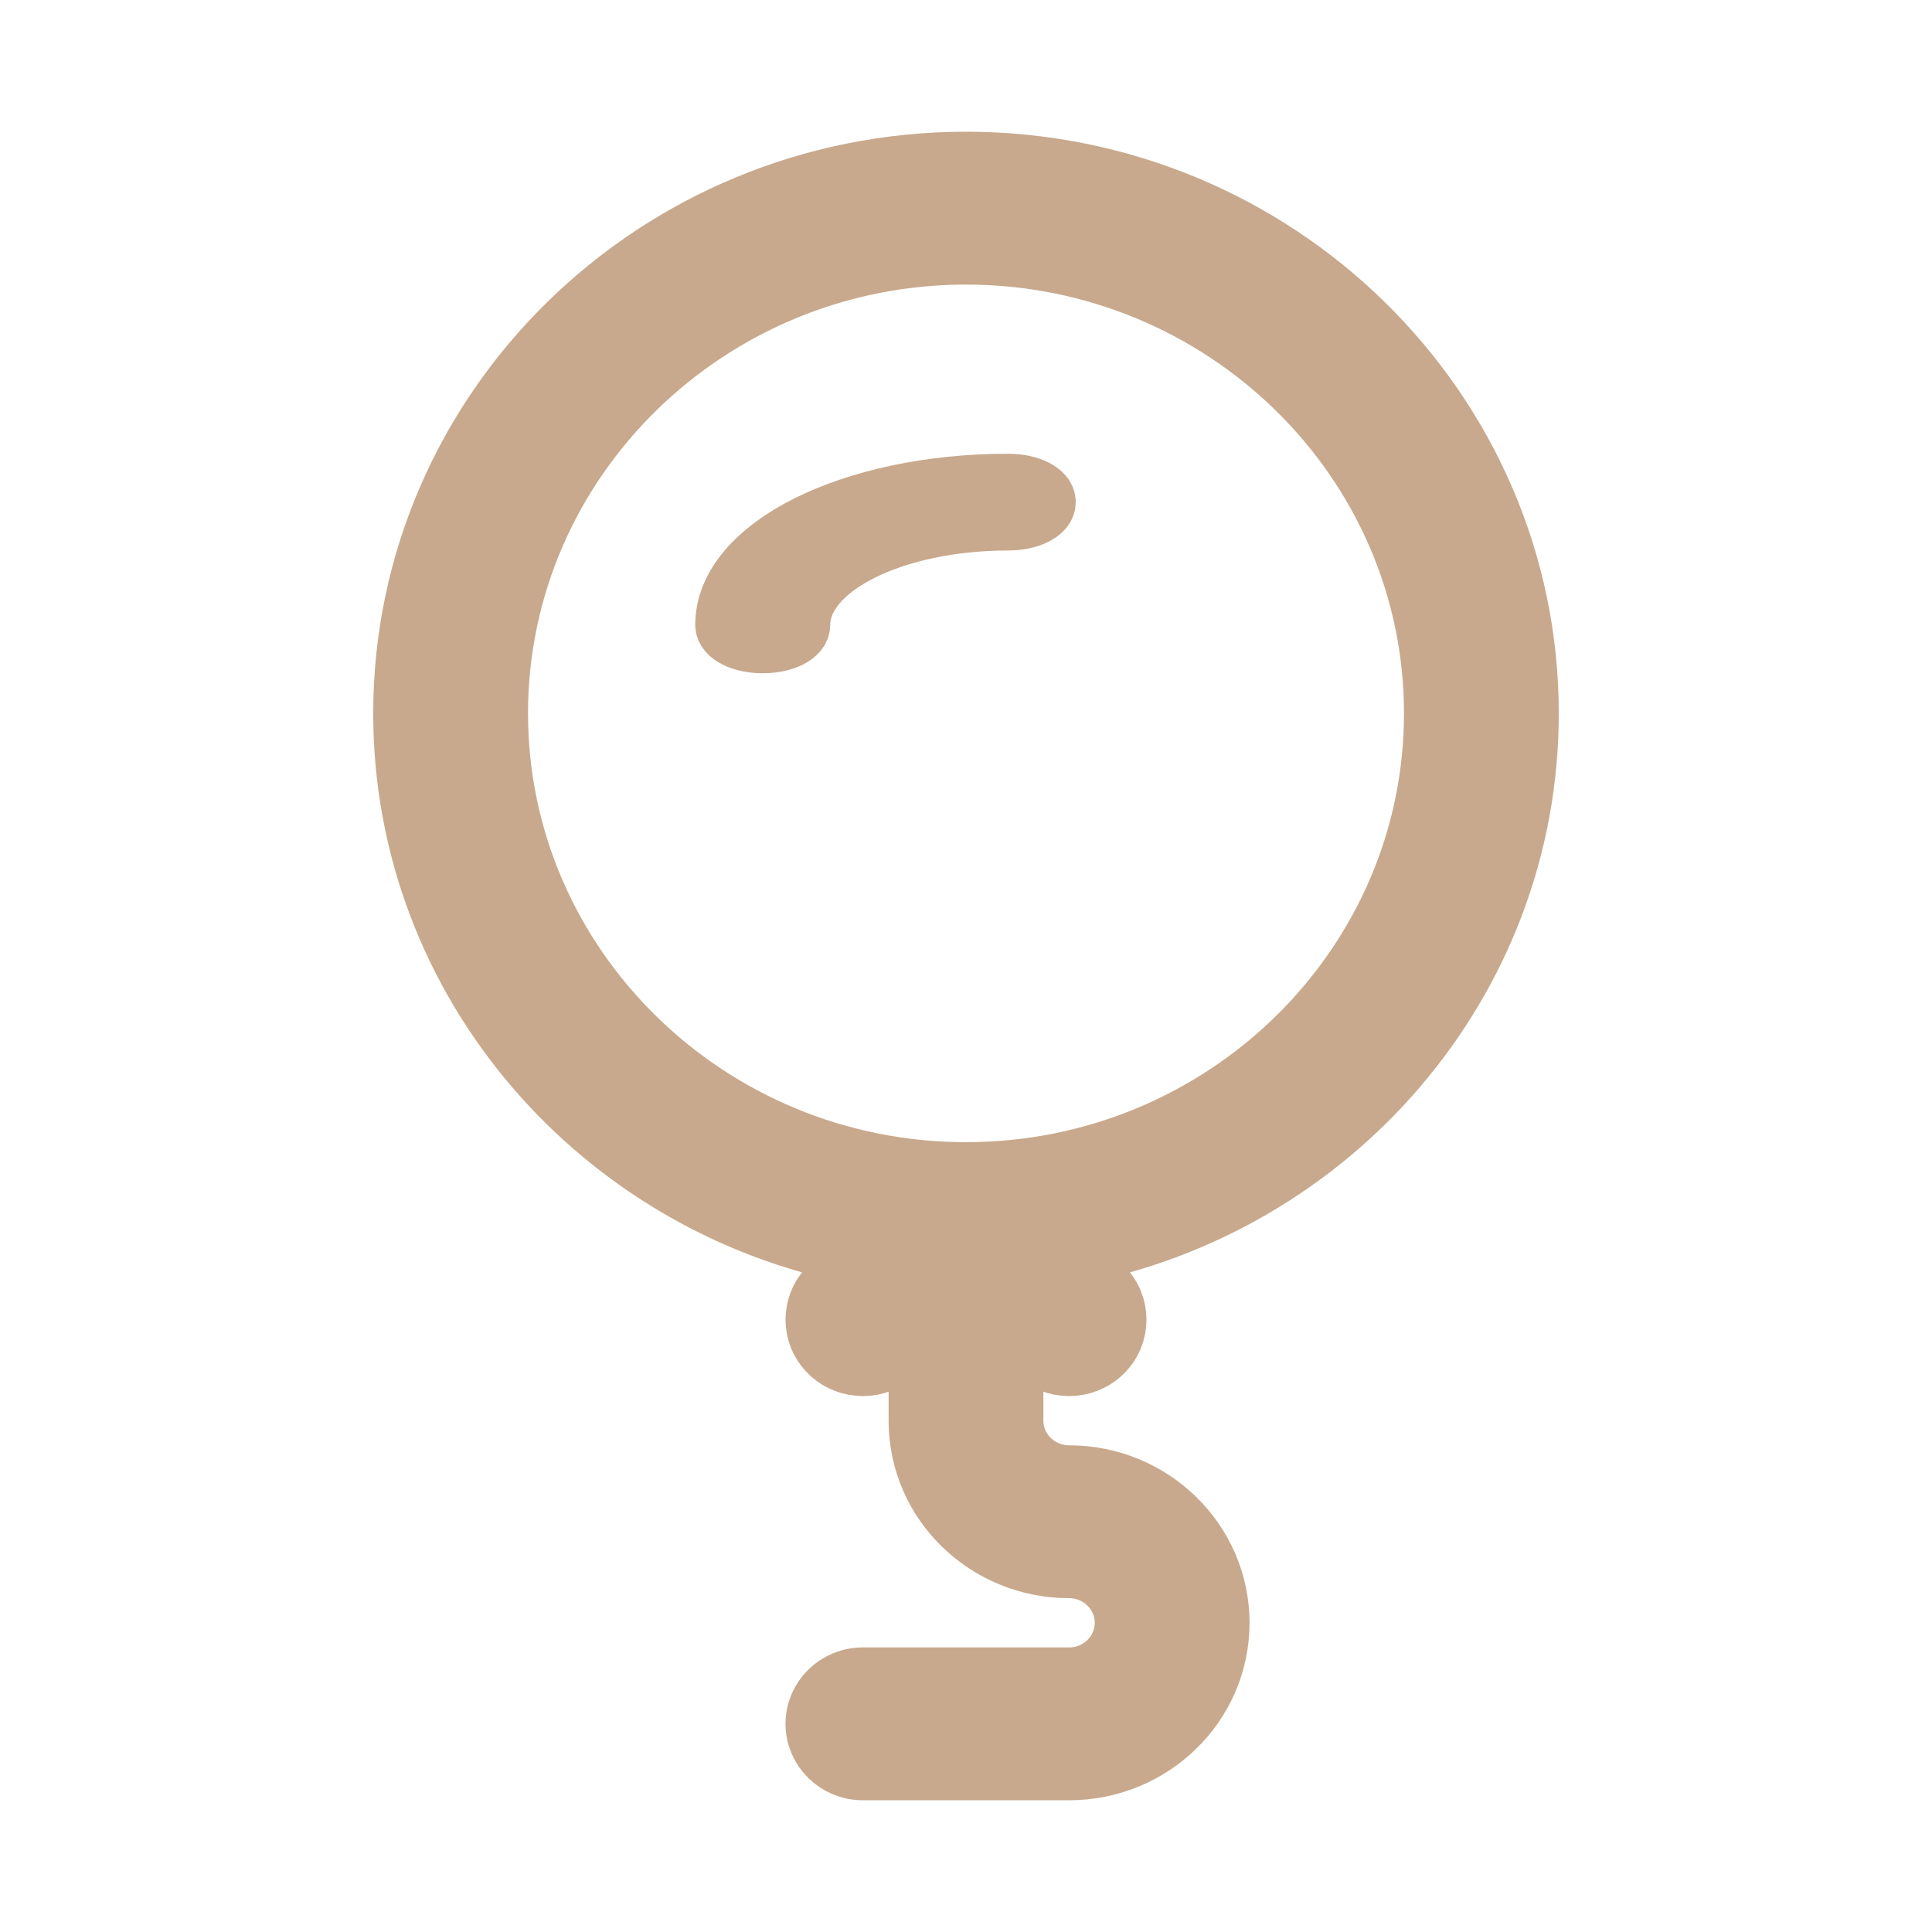 <svg width="33" height="33" viewBox="0 0 33 33" fill="none" xmlns="http://www.w3.org/2000/svg">
<path d="M26.125 12.185C26.125 6.983 21.807 2.75 16.5 2.75C11.193 2.75 6.875 6.983 6.875 12.185C6.875 16.781 10.244 20.619 14.688 21.452L14.158 21.971C13.837 22.286 13.837 22.796 14.158 23.11C14.479 23.425 14.999 23.425 15.32 23.11L15.678 22.76V24.267C15.678 25.678 16.849 26.798 18.261 26.798C18.778 26.798 19.199 27.211 19.199 27.718C19.199 28.232 18.774 28.639 18.261 28.639H14.739C14.285 28.639 13.917 28.999 13.917 29.444C13.917 29.889 14.285 30.25 14.739 30.25H18.261C19.676 30.25 20.843 29.127 20.843 27.718C20.843 26.323 19.684 25.187 18.261 25.187C17.747 25.187 17.322 24.778 17.322 24.267V22.76L17.679 23.11C18 23.425 18.521 23.425 18.842 23.11C19.163 22.796 19.163 22.286 18.842 21.971L18.312 21.452C22.756 20.619 26.125 16.781 26.125 12.185ZM16.5 20.009C12.099 20.009 8.519 16.499 8.519 12.185C8.519 7.871 12.099 4.361 16.5 4.361C20.901 4.361 24.481 7.871 24.481 12.185C24.481 16.499 20.901 20.009 16.5 20.009Z" fill="#C8A98D" stroke="#C8A98D"/>
<path d="M17.222 8.25C14.542 8.25 12.375 9.335 12.375 10.674V10.674C12.375 10.854 12.667 11 13.028 11C13.388 11 13.681 10.854 13.681 10.674C13.681 9.694 15.266 8.903 17.223 8.903C17.583 8.903 17.875 8.757 17.875 8.576C17.875 8.396 17.582 8.25 17.222 8.25Z" fill="#C8A98D" stroke="#C8A98D"/>
</svg>
